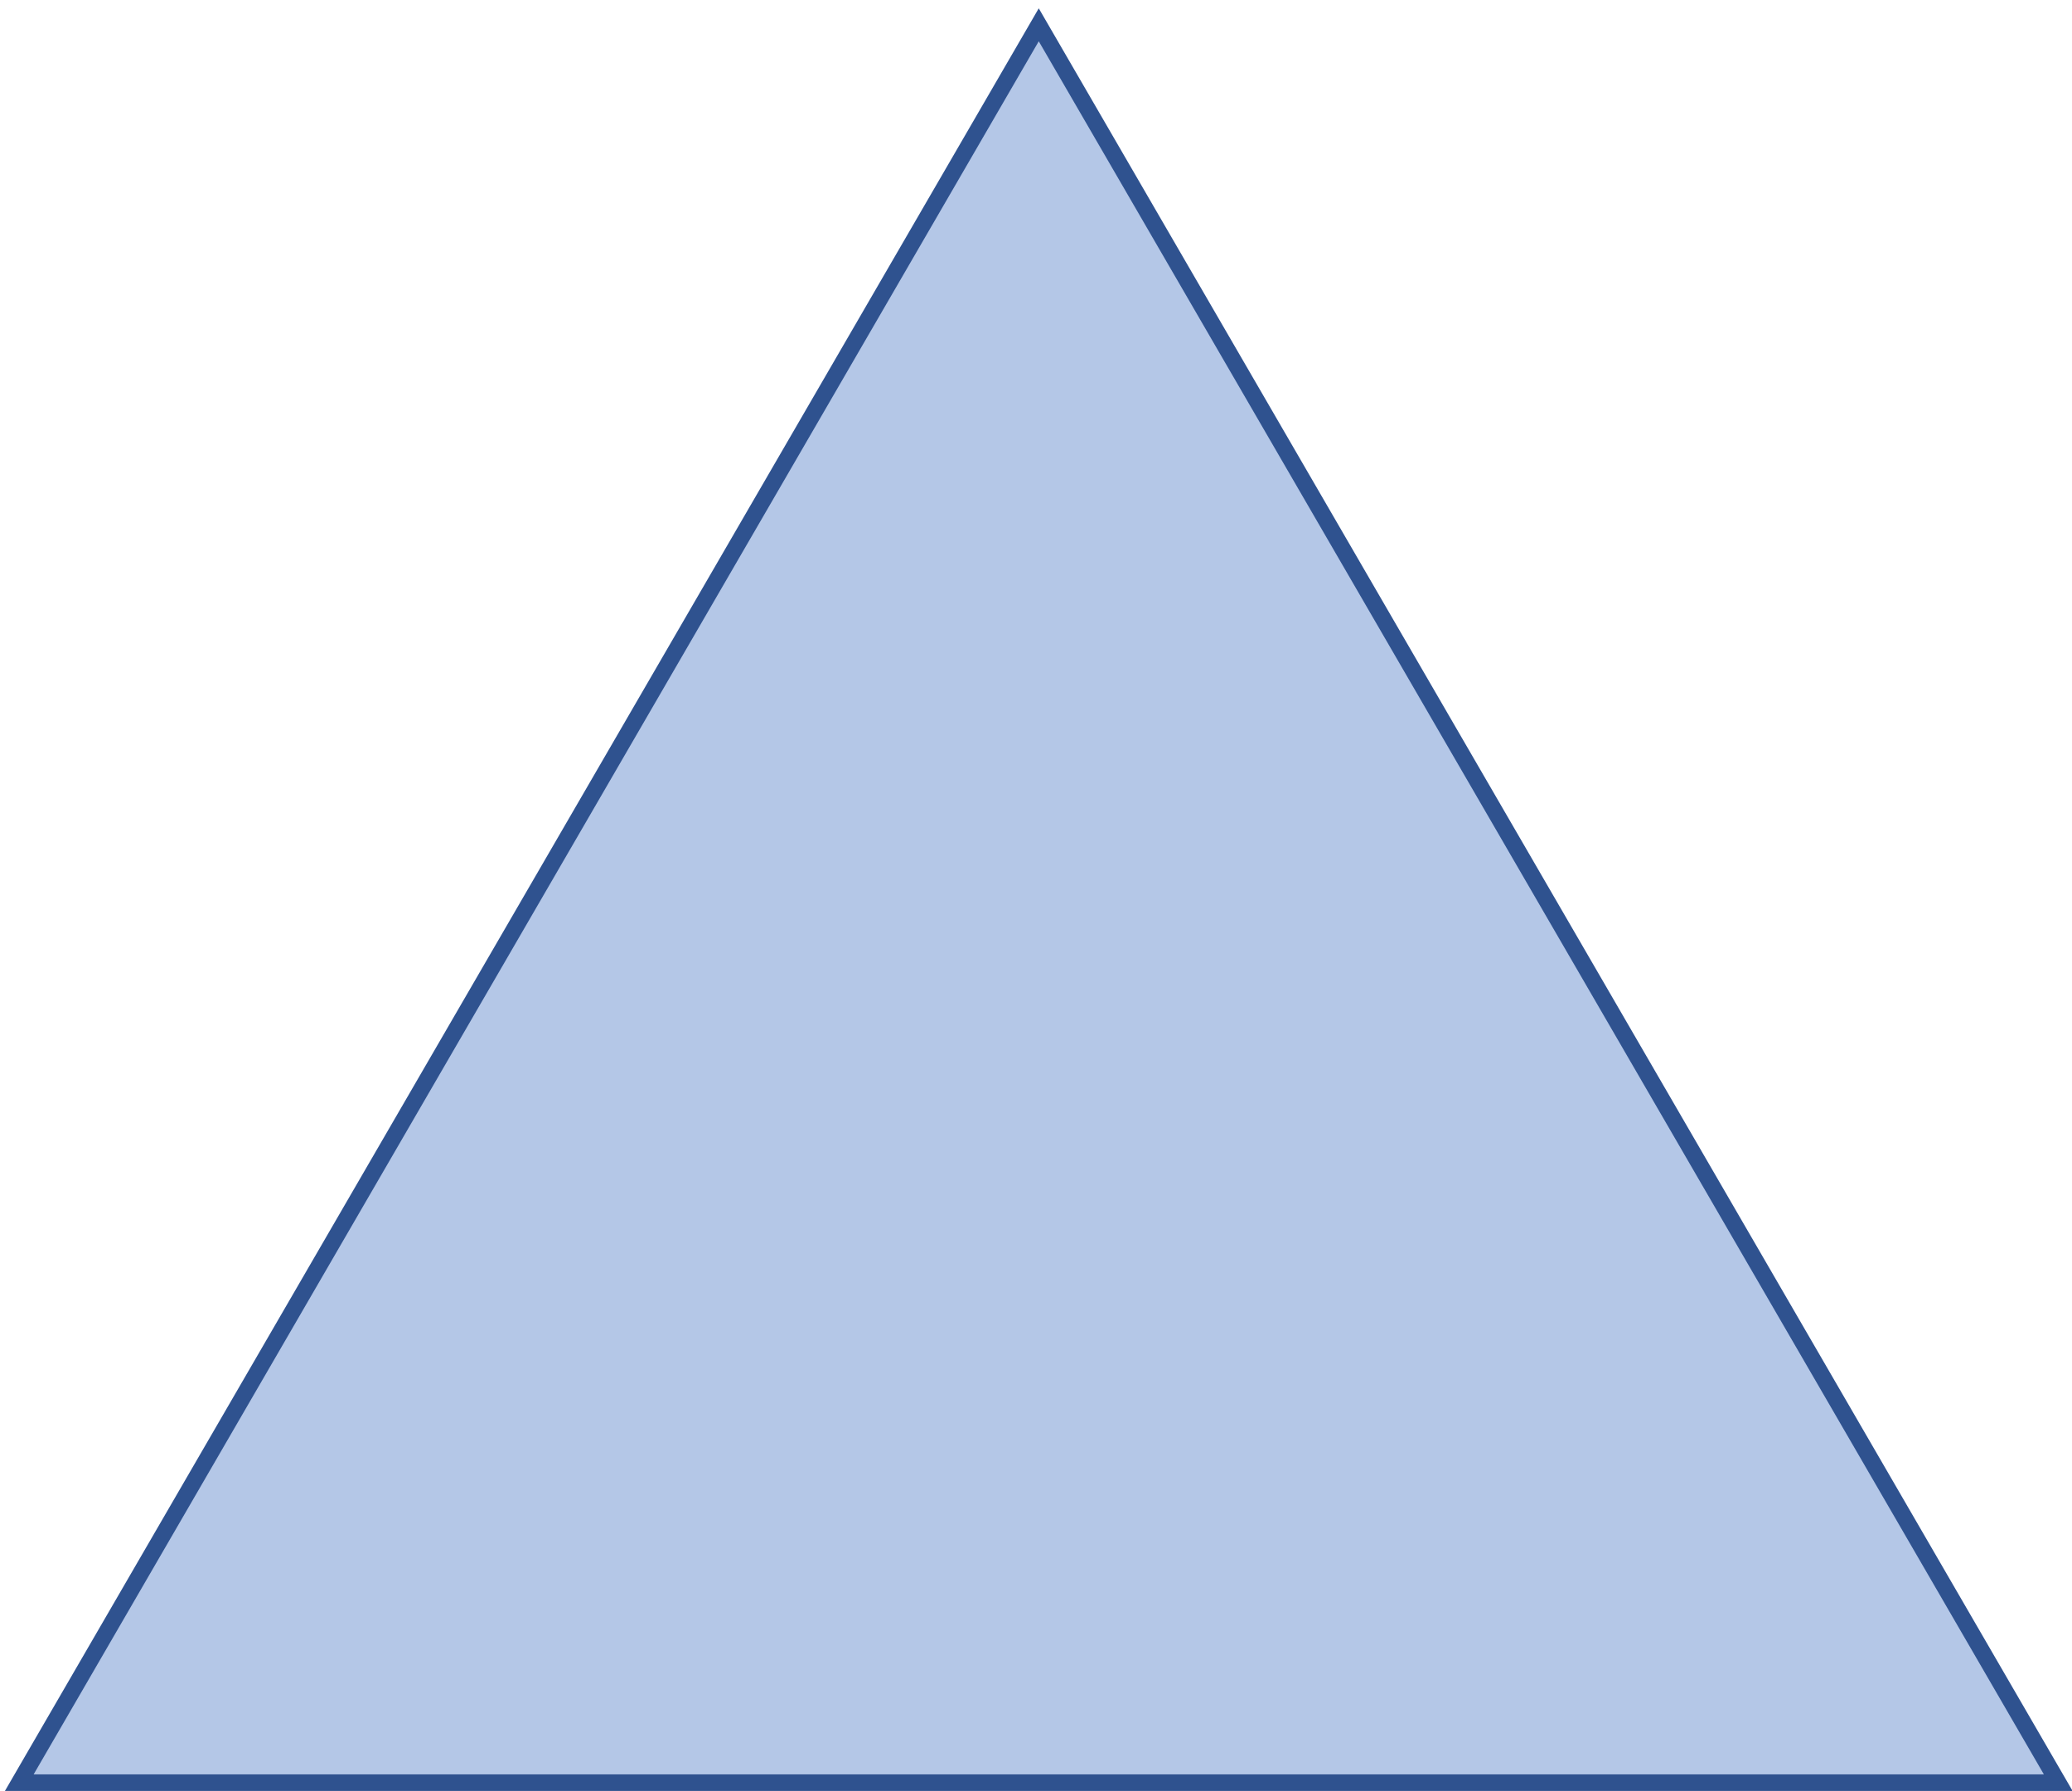 <svg width="376" height="325" xmlns="http://www.w3.org/2000/svg" xmlns:xlink="http://www.w3.org/1999/xlink" overflow="hidden"><defs><clipPath id="clip0"><path d="M597 249 973 249 973 574 597 574Z" fill-rule="evenodd" clip-rule="evenodd"/></clipPath></defs><g clip-path="url(#clip0)" transform="translate(-597 -249)"><path d="M600.5 572.5 785.5 253.5 970.5 572.5Z" stroke="#2F528F" stroke-width="3" stroke-miterlimit="8" fill="#B4C7E7" fill-rule="evenodd"/></g></svg>